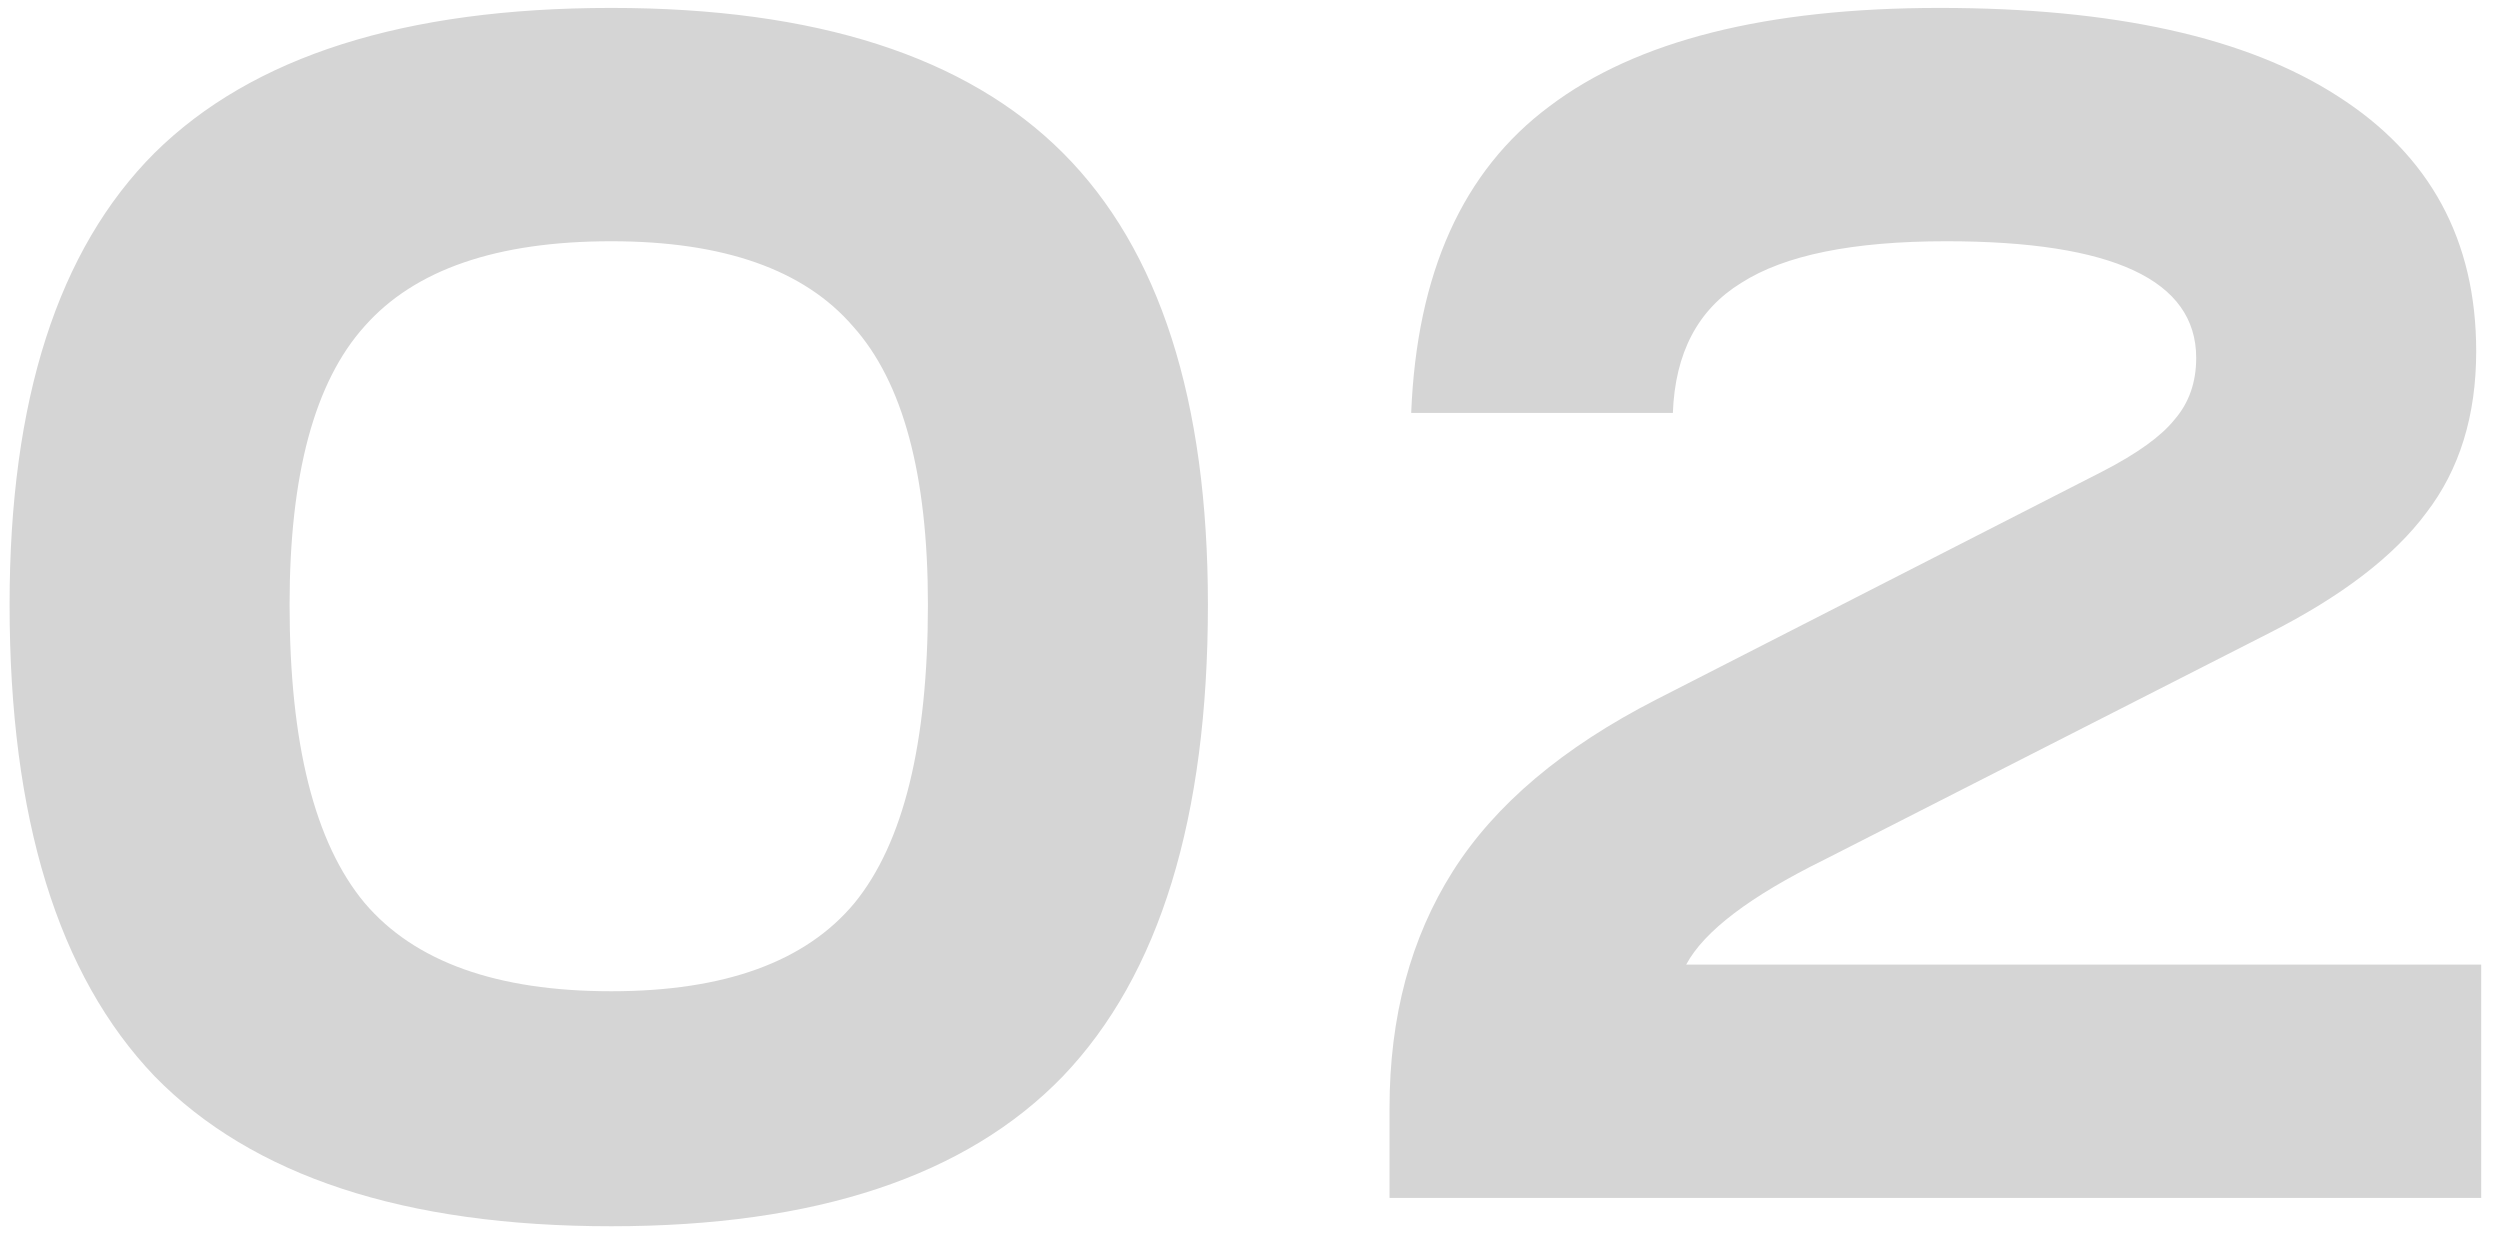 <svg width="96" height="48" viewBox="0 0 96 48" fill="none" xmlns="http://www.w3.org/2000/svg">
<path d="M23.472 47.088C15.536 47.088 9.691 45.168 5.936 41.328C2.224 37.445 0.368 31.408 0.368 23.216C0.368 15.365 2.224 9.584 5.936 5.872C9.691 2.16 15.536 0.304 23.472 0.304C31.323 0.304 37.104 2.16 40.816 5.872C44.528 9.584 46.384 15.365 46.384 23.216C46.384 31.408 44.528 37.445 40.816 41.328C37.104 45.168 31.323 47.088 23.472 47.088ZM23.472 38.064C27.824 38.064 30.939 36.933 32.816 34.672C34.693 32.368 35.632 28.549 35.632 23.216C35.632 18.224 34.672 14.661 32.752 12.528C30.875 10.352 27.781 9.264 23.472 9.264C19.077 9.264 15.92 10.352 14 12.528C12.08 14.661 11.12 18.224 11.12 23.216C11.12 28.549 12.08 32.368 14 34.672C15.92 36.933 19.077 38.064 23.472 38.064ZM64.75 37.04H95.278V46H53.358V42.544C53.358 39.045 54.169 36.016 55.79 33.456C57.411 30.896 60.014 28.699 63.598 26.864L80.75 18.096C82.073 17.413 82.99 16.752 83.502 16.112C84.057 15.472 84.334 14.683 84.334 13.744C84.334 10.757 81.134 9.264 74.734 9.264C71.15 9.264 68.526 9.797 66.862 10.864C65.198 11.888 64.323 13.552 64.238 15.856H54.19C54.403 10.48 56.174 6.555 59.502 4.08C62.83 1.563 67.822 0.304 74.478 0.304C81.177 0.304 86.275 1.435 89.774 3.696C93.315 5.957 95.086 9.221 95.086 13.488C95.086 15.963 94.446 18.032 93.166 19.696C91.929 21.36 89.923 22.896 87.15 24.304L70.062 33.008C67.203 34.416 65.433 35.76 64.75 37.04Z" fill="#D5D5D5"/>
</svg>
